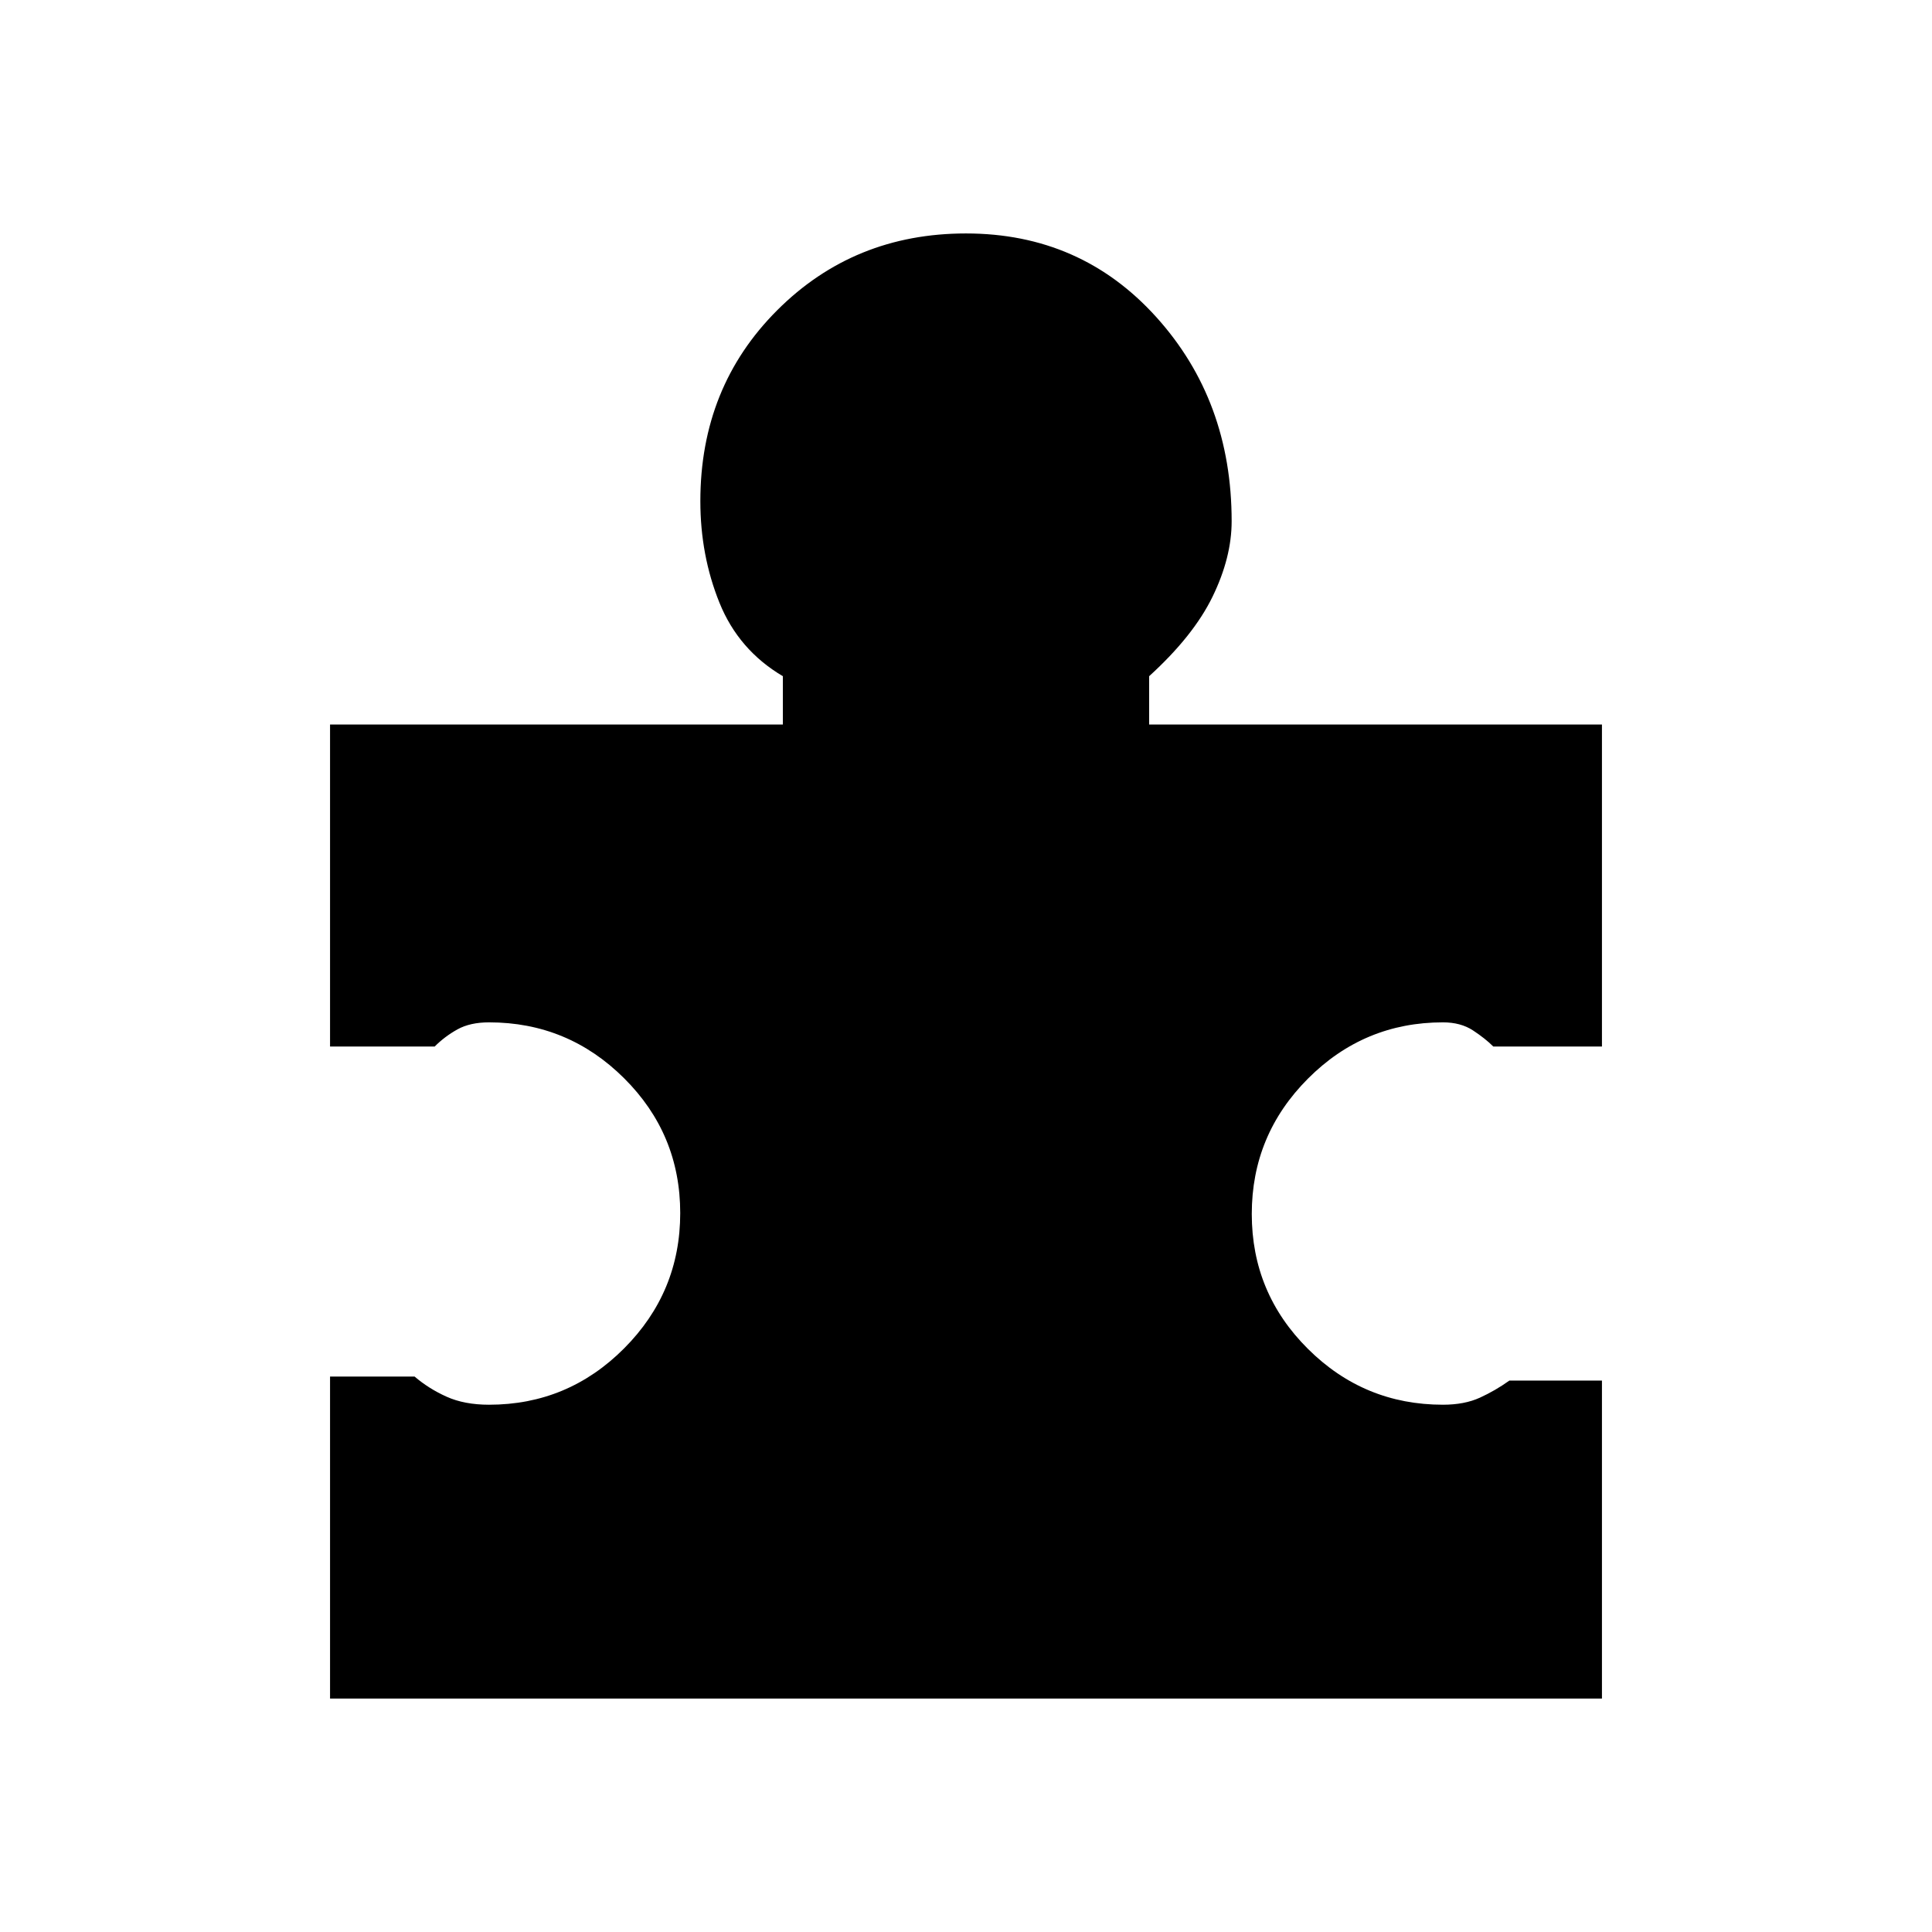 <svg xmlns="http://www.w3.org/2000/svg" height="20" viewBox="0 -960 960 960" width="20"><path d="M796-274v158H164v-160h42q7 6 15.88 10t21.12 4q39.19 0 67.09-27.97Q338-317.94 338-357.22t-27.91-67.03Q282.19-452 243-452q-9.41 0-15.71 3.5Q221-445 216-440h-52v-160h225v-24q-22-13-31.5-36.5T348-711q0-56.67 38.17-94.83Q424.33-844 480-844q57 0 94.5 41.5T612-701q0 18-9.5 37.5T571-624v24h225v160h-54q-4-4-10.09-8-6.1-4-14.91-4-39.19 0-67.09 27.97Q622-396.06 622-356.78t27.91 67.03Q677.81-262 717-262q10.68 0 18.34-3.5T750-274h46Z"/></svg>